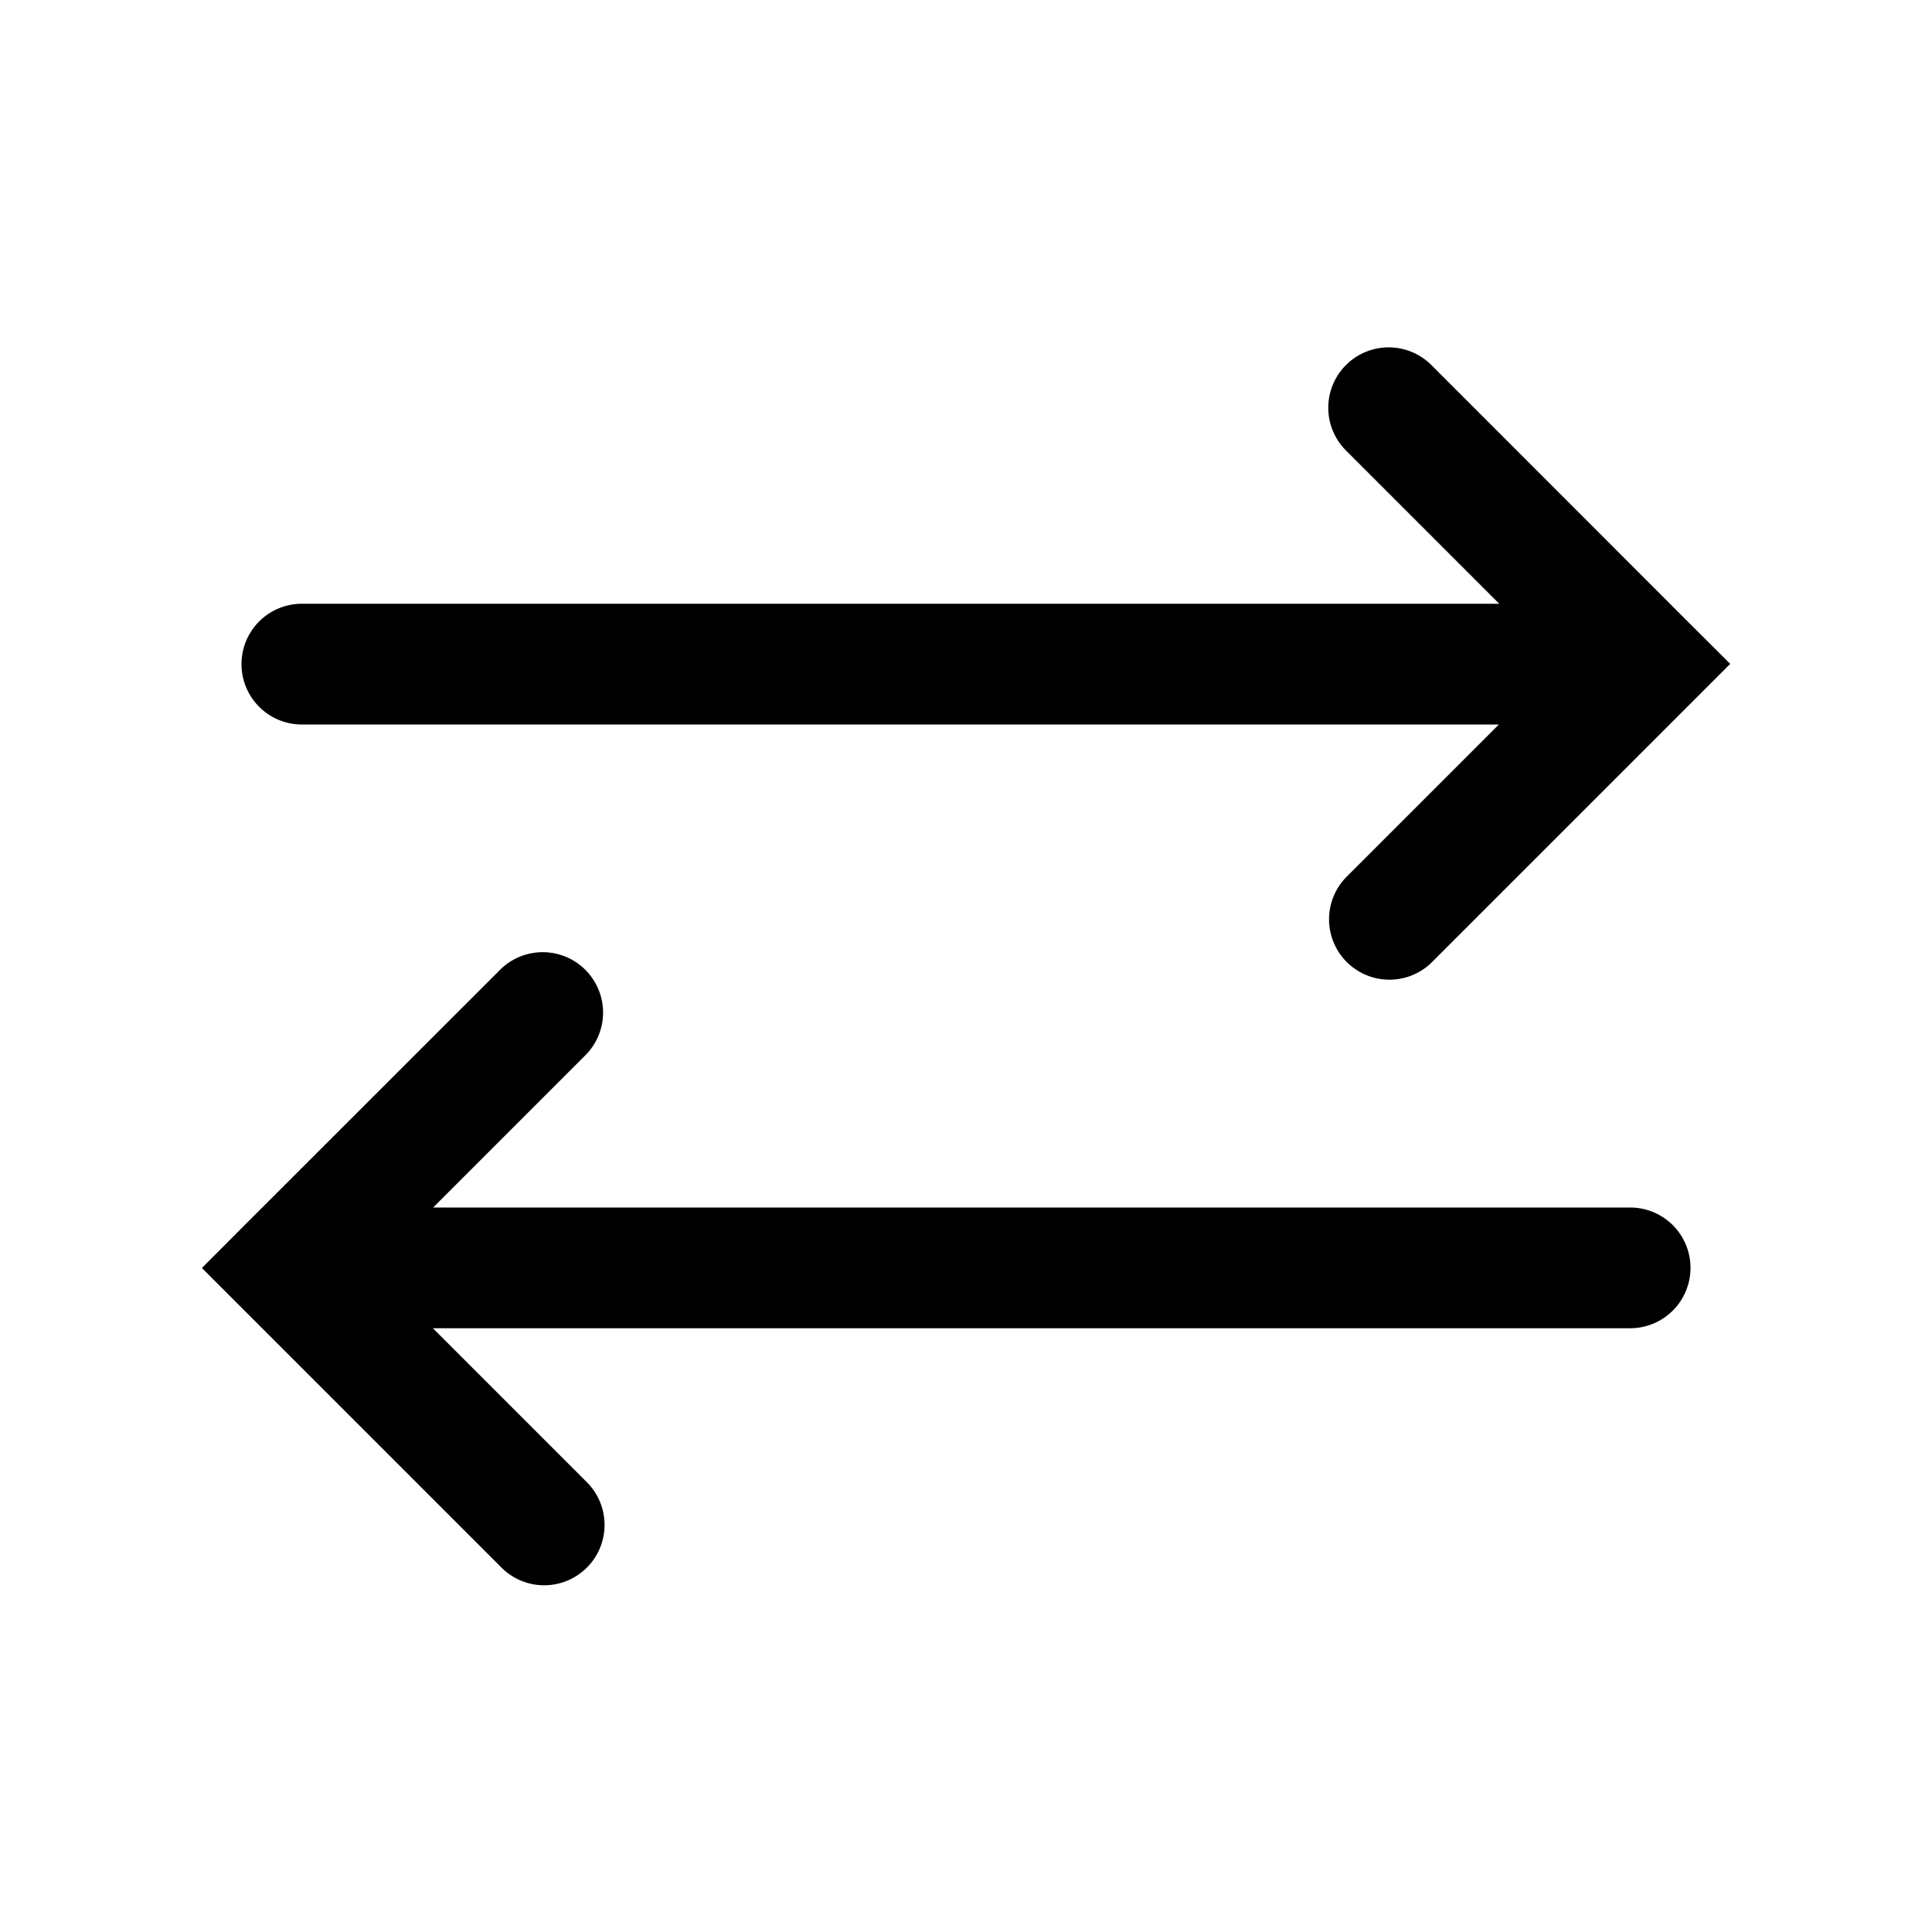 <svg xmlns="http://www.w3.org/2000/svg" width="16" height="16" viewBox="0 0 16 16"><path fill="currentColor" fill-rule="evenodd" d="M11.147 7.266a.5.5 0 00.707.707l2.121-2.121.354-.354-.354-.353-2.121-2.122a.5.5 0 00-.707.708L12.416 5H2.5a.5.5 0 000 1h9.913zM4.854 8.733 3.587 10H13.5a.5.5 0 010 1H3.585l1.269 1.269a.5.5 0 11-.707.707l-2.122-2.122-.353-.353.353-.354 2.122-2.121a.5.5 0 01.707.707" clip-rule="evenodd"/></svg>